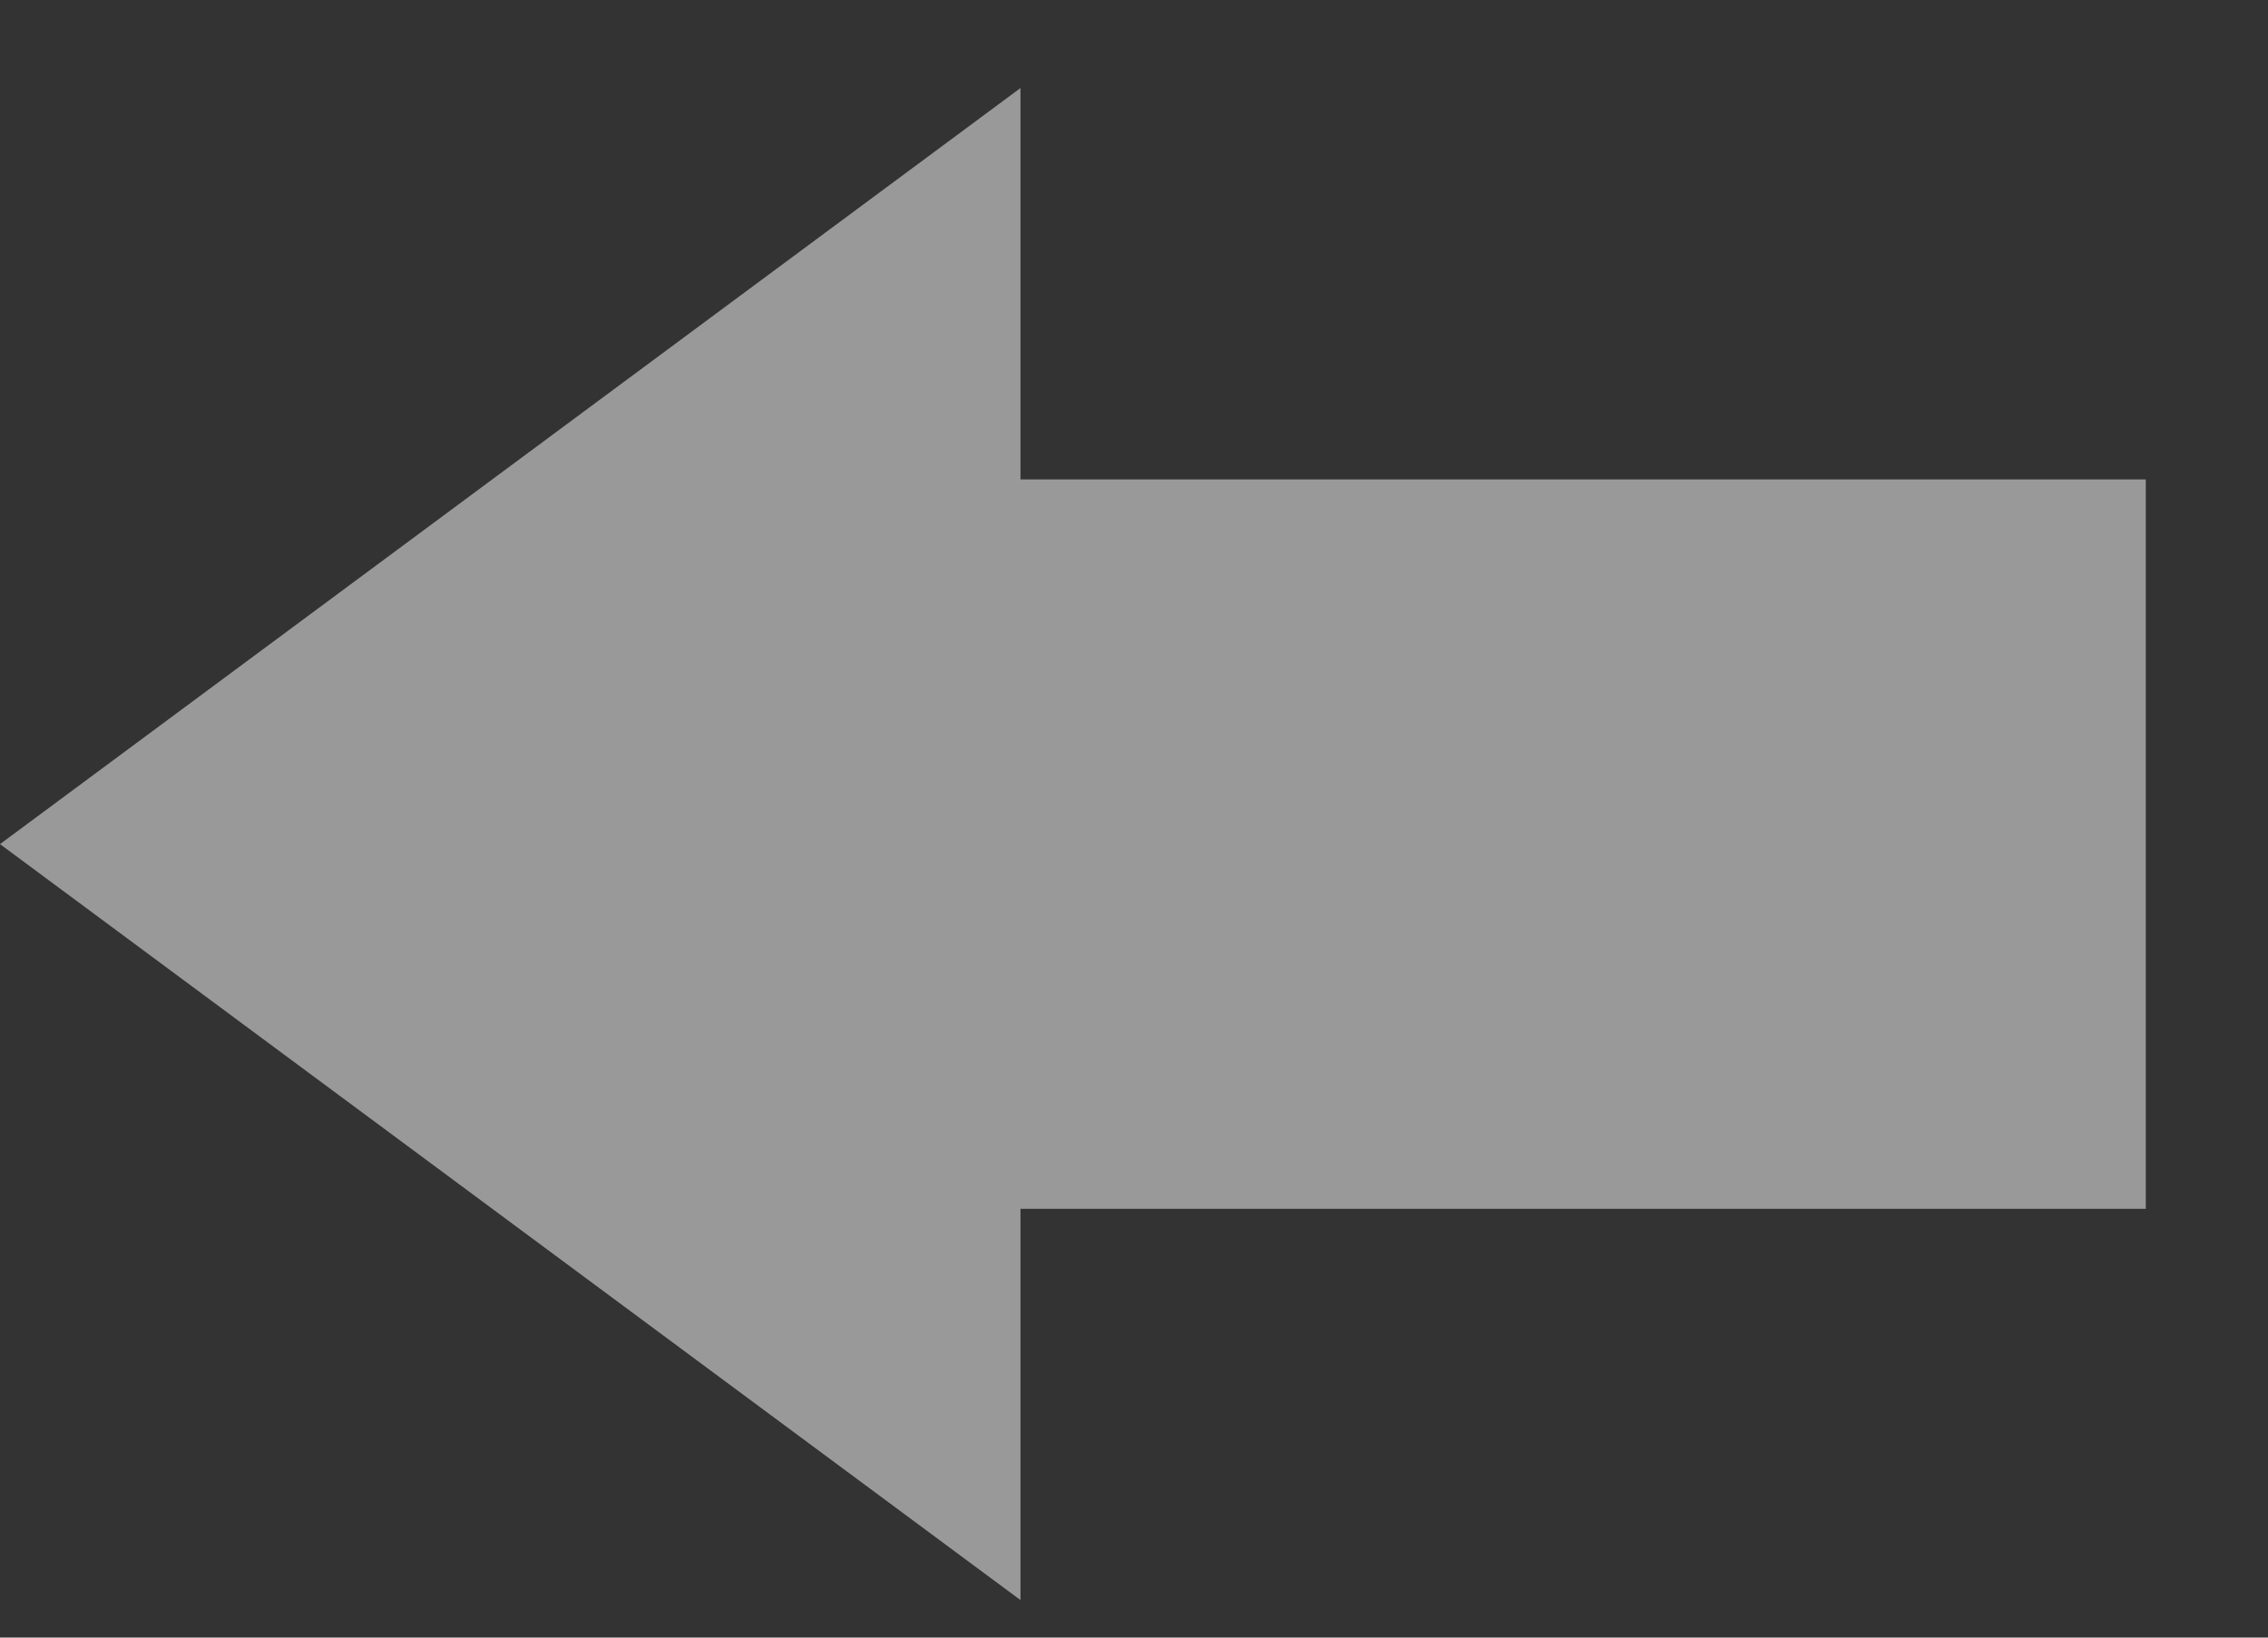 <svg width="18" height="13" viewBox="0 0 18 13" fill="none" xmlns="http://www.w3.org/2000/svg">
<rect x="0" y="0" width="18" height="13" fill="#333333" stroke="none"/>
<path opacity="0.502" d="M17.03 3.806H8.099V0.699L0 6.701L8.099 12.702V9.596H17.03V3.806Z" fill="white"/>
</svg>


